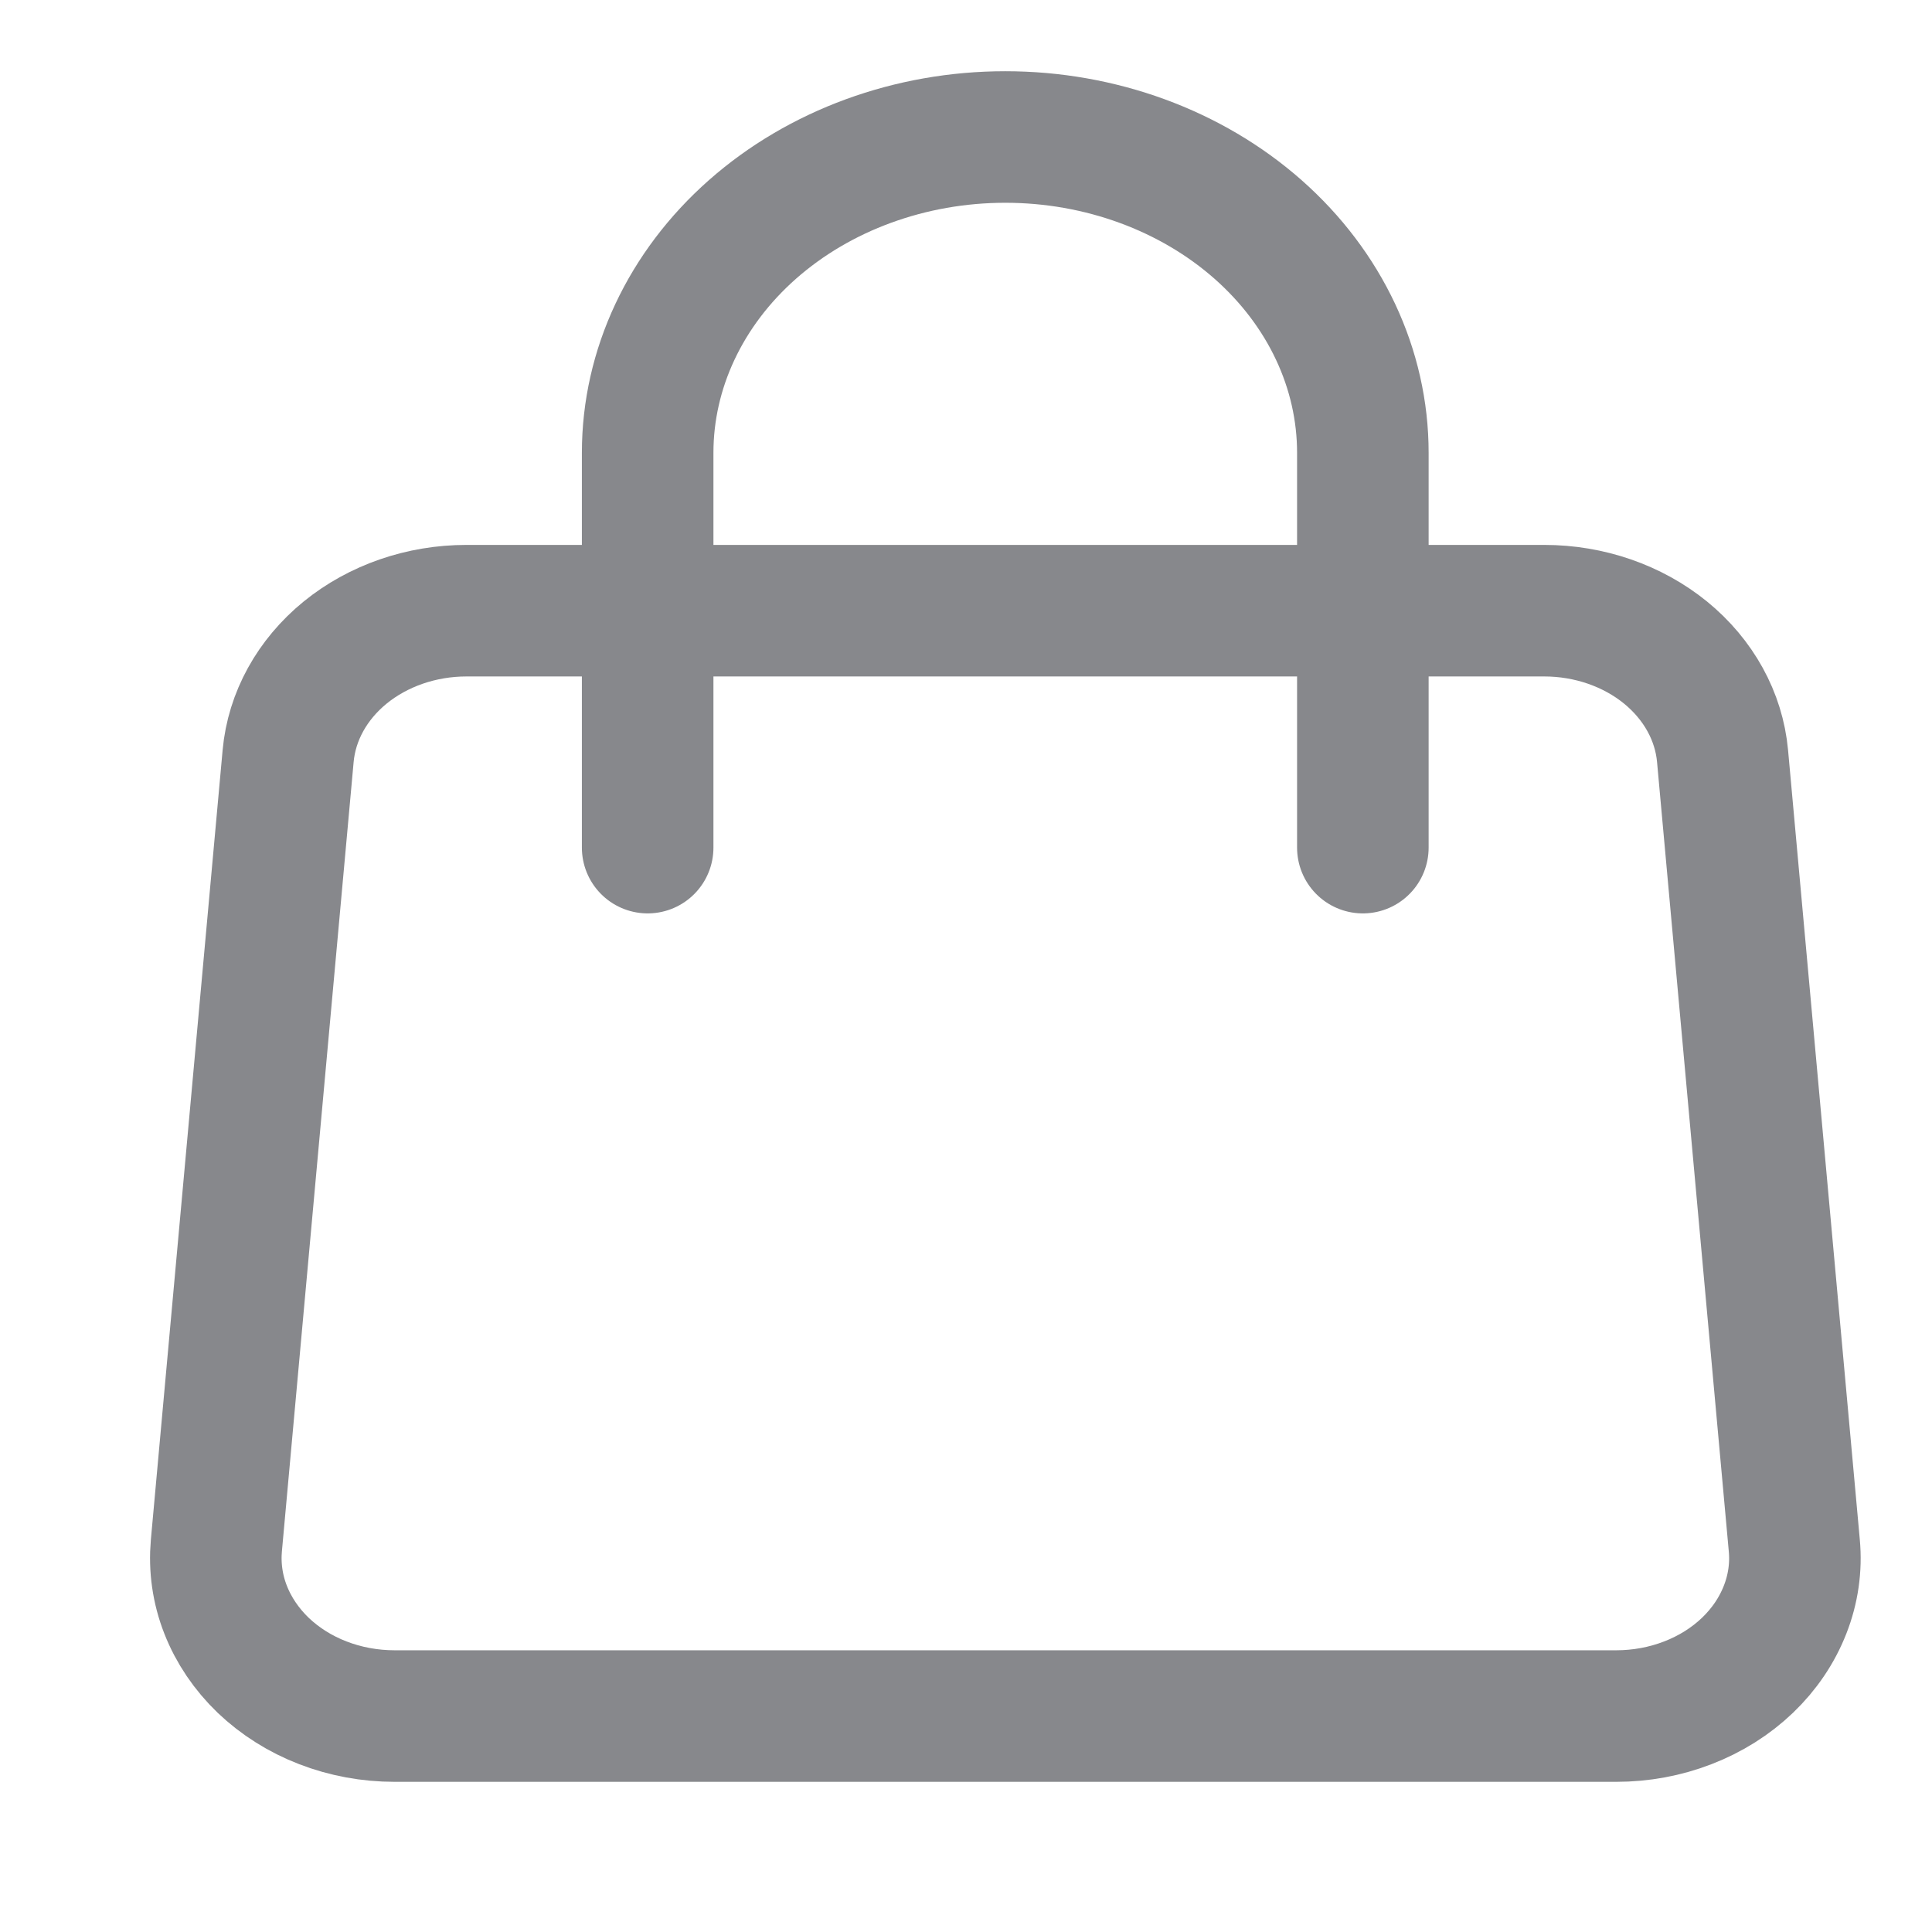 <svg width="22" height="22" viewBox="0 0 22 22" fill="none" xmlns="http://www.w3.org/2000/svg">
<g style="mix-blend-mode:darken">
<rect x="0.959" y="0.062" width="20.978" height="20.978" />
</g>
<path d="M3.281 8.609C3.322 8.158 3.554 7.738 3.93 7.431C4.306 7.125 4.799 6.954 5.311 6.954H17.585C18.097 6.954 18.59 7.125 18.966 7.431C19.342 7.738 19.574 8.158 19.615 8.609L20.432 17.599C20.455 17.847 20.419 18.096 20.327 18.33C20.235 18.565 20.09 18.78 19.899 18.963C19.709 19.145 19.477 19.291 19.22 19.39C18.962 19.49 18.685 19.541 18.404 19.541H4.493C4.212 19.541 3.934 19.49 3.676 19.39C3.419 19.291 3.188 19.145 2.997 18.963C2.807 18.78 2.661 18.565 2.569 18.33C2.477 18.096 2.442 17.847 2.464 17.599L3.281 8.609V8.609Z" stroke="#87888C" stroke-width="1.498" stroke-linecap="round" stroke-linejoin="round"/>
<path d="M15.519 9.652V5.156C15.519 4.202 15.09 3.288 14.326 2.613C13.562 1.939 12.527 1.56 11.447 1.56C10.367 1.56 9.332 1.939 8.568 2.613C7.804 3.288 7.375 4.202 7.375 5.156V9.652" stroke="#87888C" stroke-width="1.498" stroke-linecap="round" stroke-linejoin="round"/>
</svg>

